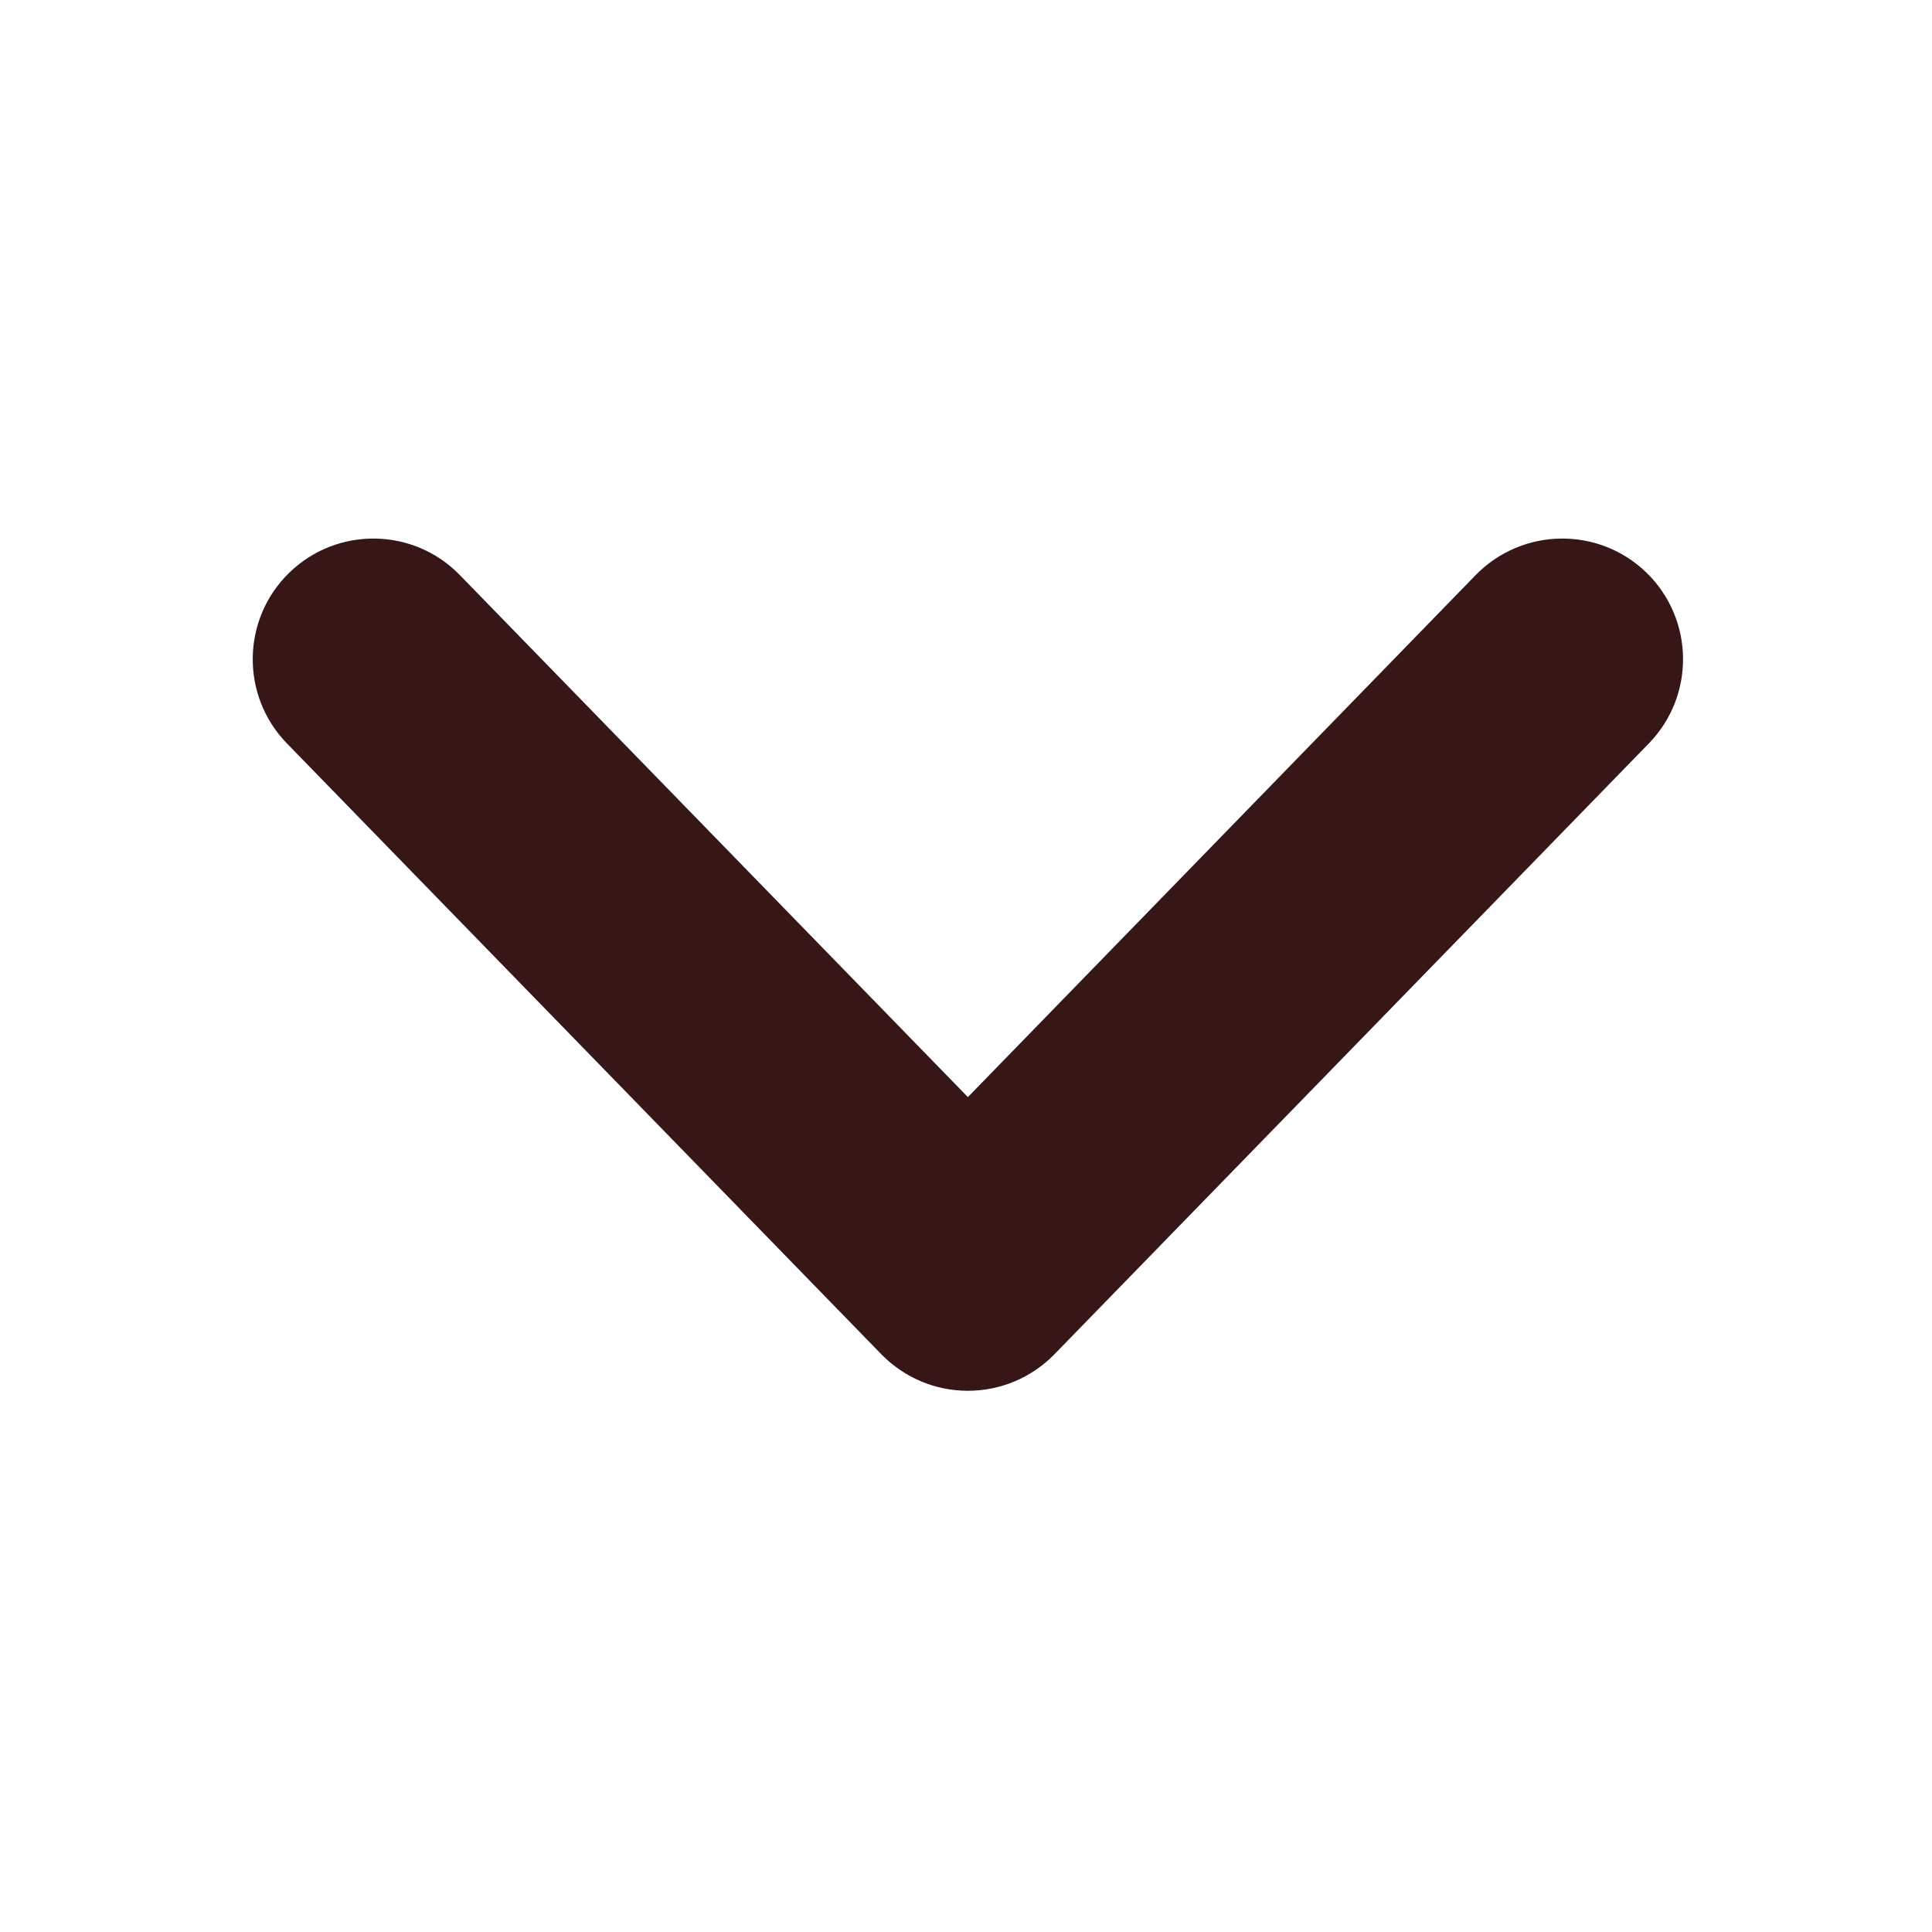 <?xml version="1.0" encoding="UTF-8" standalone="no"?>
<!DOCTYPE svg PUBLIC "-//W3C//DTD SVG 1.1//EN" "http://www.w3.org/Graphics/SVG/1.1/DTD/svg11.dtd">
<svg width="100%" height="100%" viewBox="0 0 32 32" version="1.1" xmlns="http://www.w3.org/2000/svg" xmlns:xlink="http://www.w3.org/1999/xlink" xml:space="preserve" xmlns:serif="http://www.serif.com/" style="fill-rule:evenodd;clip-rule:evenodd;stroke-linejoin:round;stroke-miterlimit:2;">
    <g transform="matrix(1,0,0,1,-142.262,-16.012)">
        <g id="down" transform="matrix(0.441,0,0,0.441,220.52,-11.201)">
            <rect x="-177.344" y="61.668" width="72.517" height="72.517" style="fill:none;"/>
            <g transform="matrix(9.78259e-16,-4.099,9.964,3.95568e-15,-426.114,351.033)">
                <path d="M65.315,30.518C65.753,30.694 65.762,30.982 65.337,31.162C64.911,31.342 64.211,31.346 63.773,31.171L58.175,28.93C57.961,28.844 57.841,28.727 57.841,28.604C57.841,28.481 57.961,28.364 58.175,28.278L63.773,26.037C64.211,25.862 64.911,25.866 65.337,26.046C65.762,26.226 65.753,26.514 65.315,26.689L60.532,28.604L65.315,30.518Z" style="fill:rgb(54,22,22);"/>
            </g>
        </g>
    </g>
</svg>
